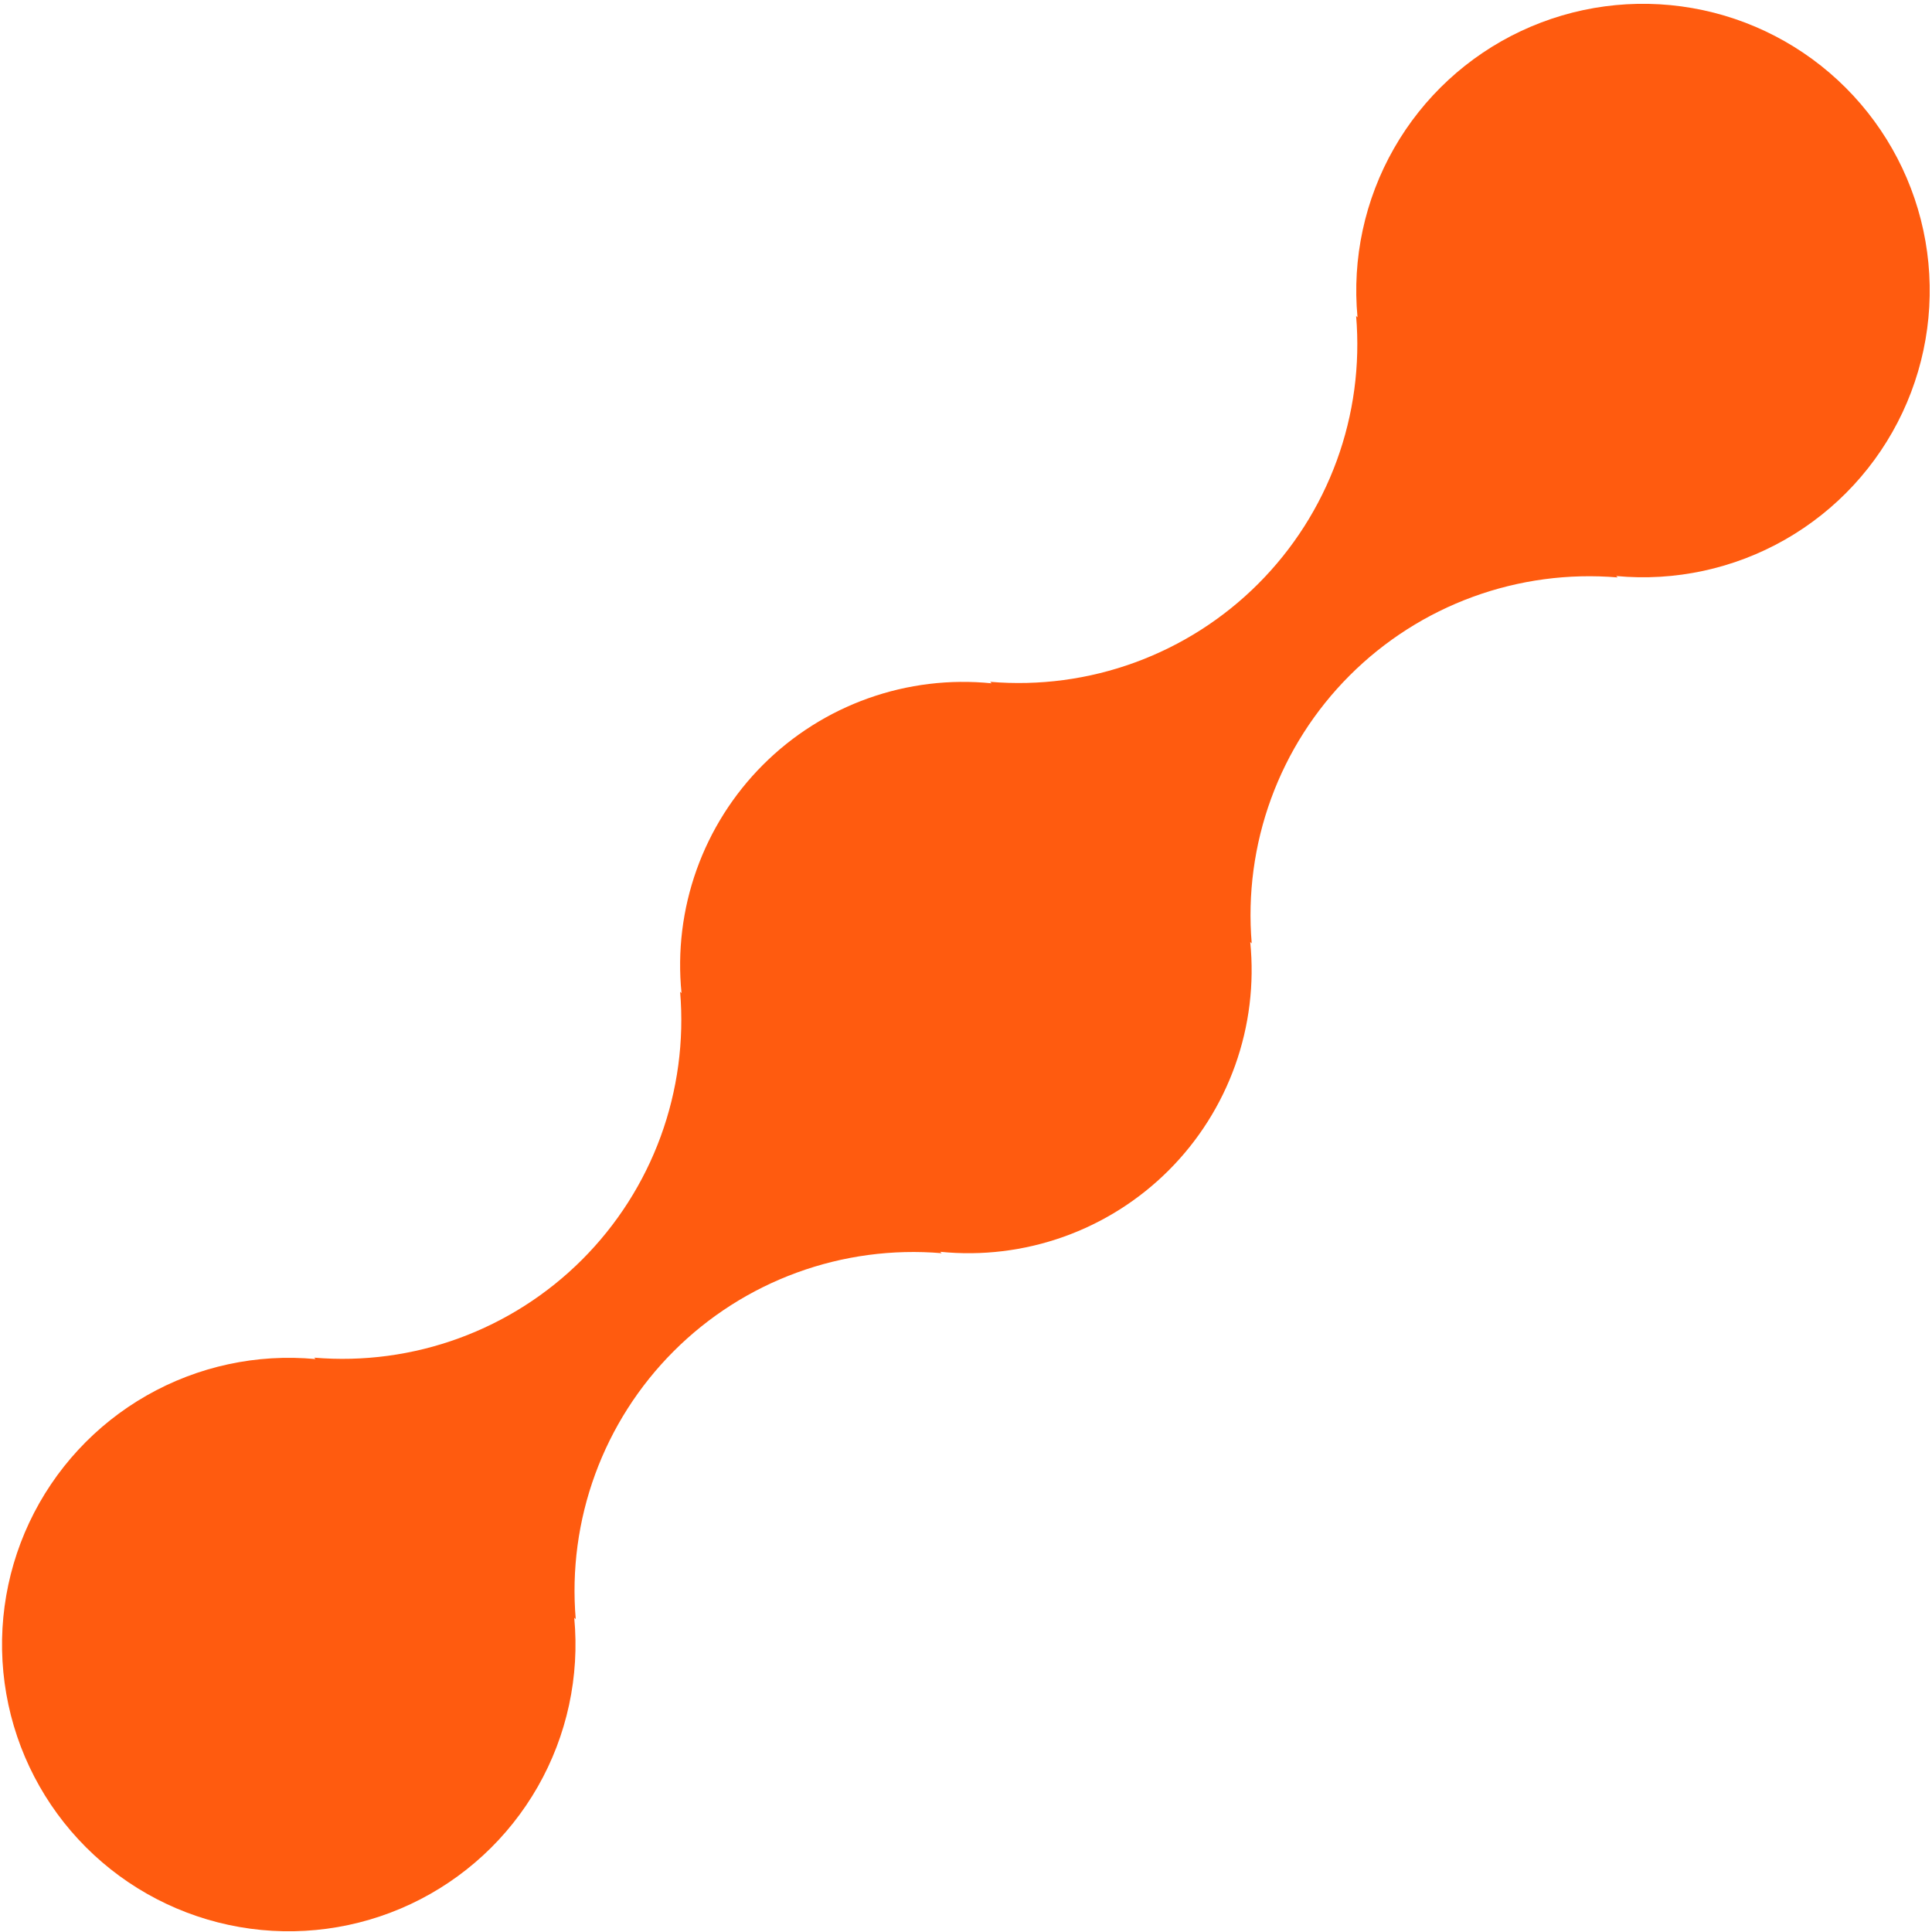 <svg width="444" height="444" viewBox="0 0 444 444" fill="none" xmlns="http://www.w3.org/2000/svg">
<path d="M216.409 288.001L216.069 287.679C225.66 288.645 235.346 287.468 244.426 284.232C253.507 280.997 261.755 275.784 268.574 268.97C275.393 262.156 280.612 253.912 283.854 244.834C287.097 235.756 288.281 226.071 287.322 216.479L287.663 216.802C286.71 205.517 288.232 194.16 292.121 183.524C296.011 172.889 302.174 163.23 310.182 155.222C318.19 147.214 327.849 141.05 338.485 137.161C349.121 133.271 360.477 131.75 371.762 132.702L371.422 132.38C384.921 133.647 398.483 130.72 410.258 123.997C422.033 117.273 431.447 107.081 437.216 94.811C442.986 82.541 444.829 68.789 442.496 55.432C440.163 42.076 433.766 29.764 424.179 20.176C414.591 10.588 402.279 4.192 388.922 1.859C375.566 -0.475 361.814 1.369 349.544 7.138C337.273 12.908 327.082 22.322 320.358 34.097C313.635 45.871 310.707 59.434 311.975 72.933L311.653 72.593C312.608 83.878 311.089 95.236 307.201 105.873C303.312 116.511 297.148 126.171 289.14 134.179C281.131 142.188 271.471 148.352 260.834 152.24C250.197 156.129 238.839 157.648 227.553 156.692L227.876 157.033C218.285 156.066 208.599 157.243 199.518 160.479C190.438 163.714 182.19 168.928 175.371 175.741C168.552 182.555 163.333 190.799 160.09 199.877C156.848 208.955 155.663 218.64 156.622 228.232L156.3 227.91C157.249 239.194 155.726 250.549 151.835 261.183C147.944 271.818 141.78 281.475 133.773 289.482C125.766 297.49 116.108 303.653 105.474 307.544C94.84 311.435 83.484 312.959 72.201 312.009L72.523 312.332C59.023 311.064 45.461 313.991 33.687 320.715C21.912 327.438 12.498 337.63 6.728 349.9C0.959 362.171 -0.885 375.922 1.448 389.279C3.782 402.636 10.178 414.947 19.766 424.535C29.354 434.123 41.666 440.52 55.022 442.853C68.379 445.186 82.13 443.342 94.401 437.573C106.671 431.803 116.863 422.389 123.586 410.615C130.31 398.84 133.237 385.278 131.969 371.778L132.31 372.101C131.357 360.816 132.879 349.459 136.768 338.823C140.658 328.188 146.822 318.529 154.83 310.521C162.837 302.513 172.496 296.349 183.132 292.46C193.768 288.57 205.125 287.049 216.409 288.001Z" fill="#FF5B0F"/>
</svg>
